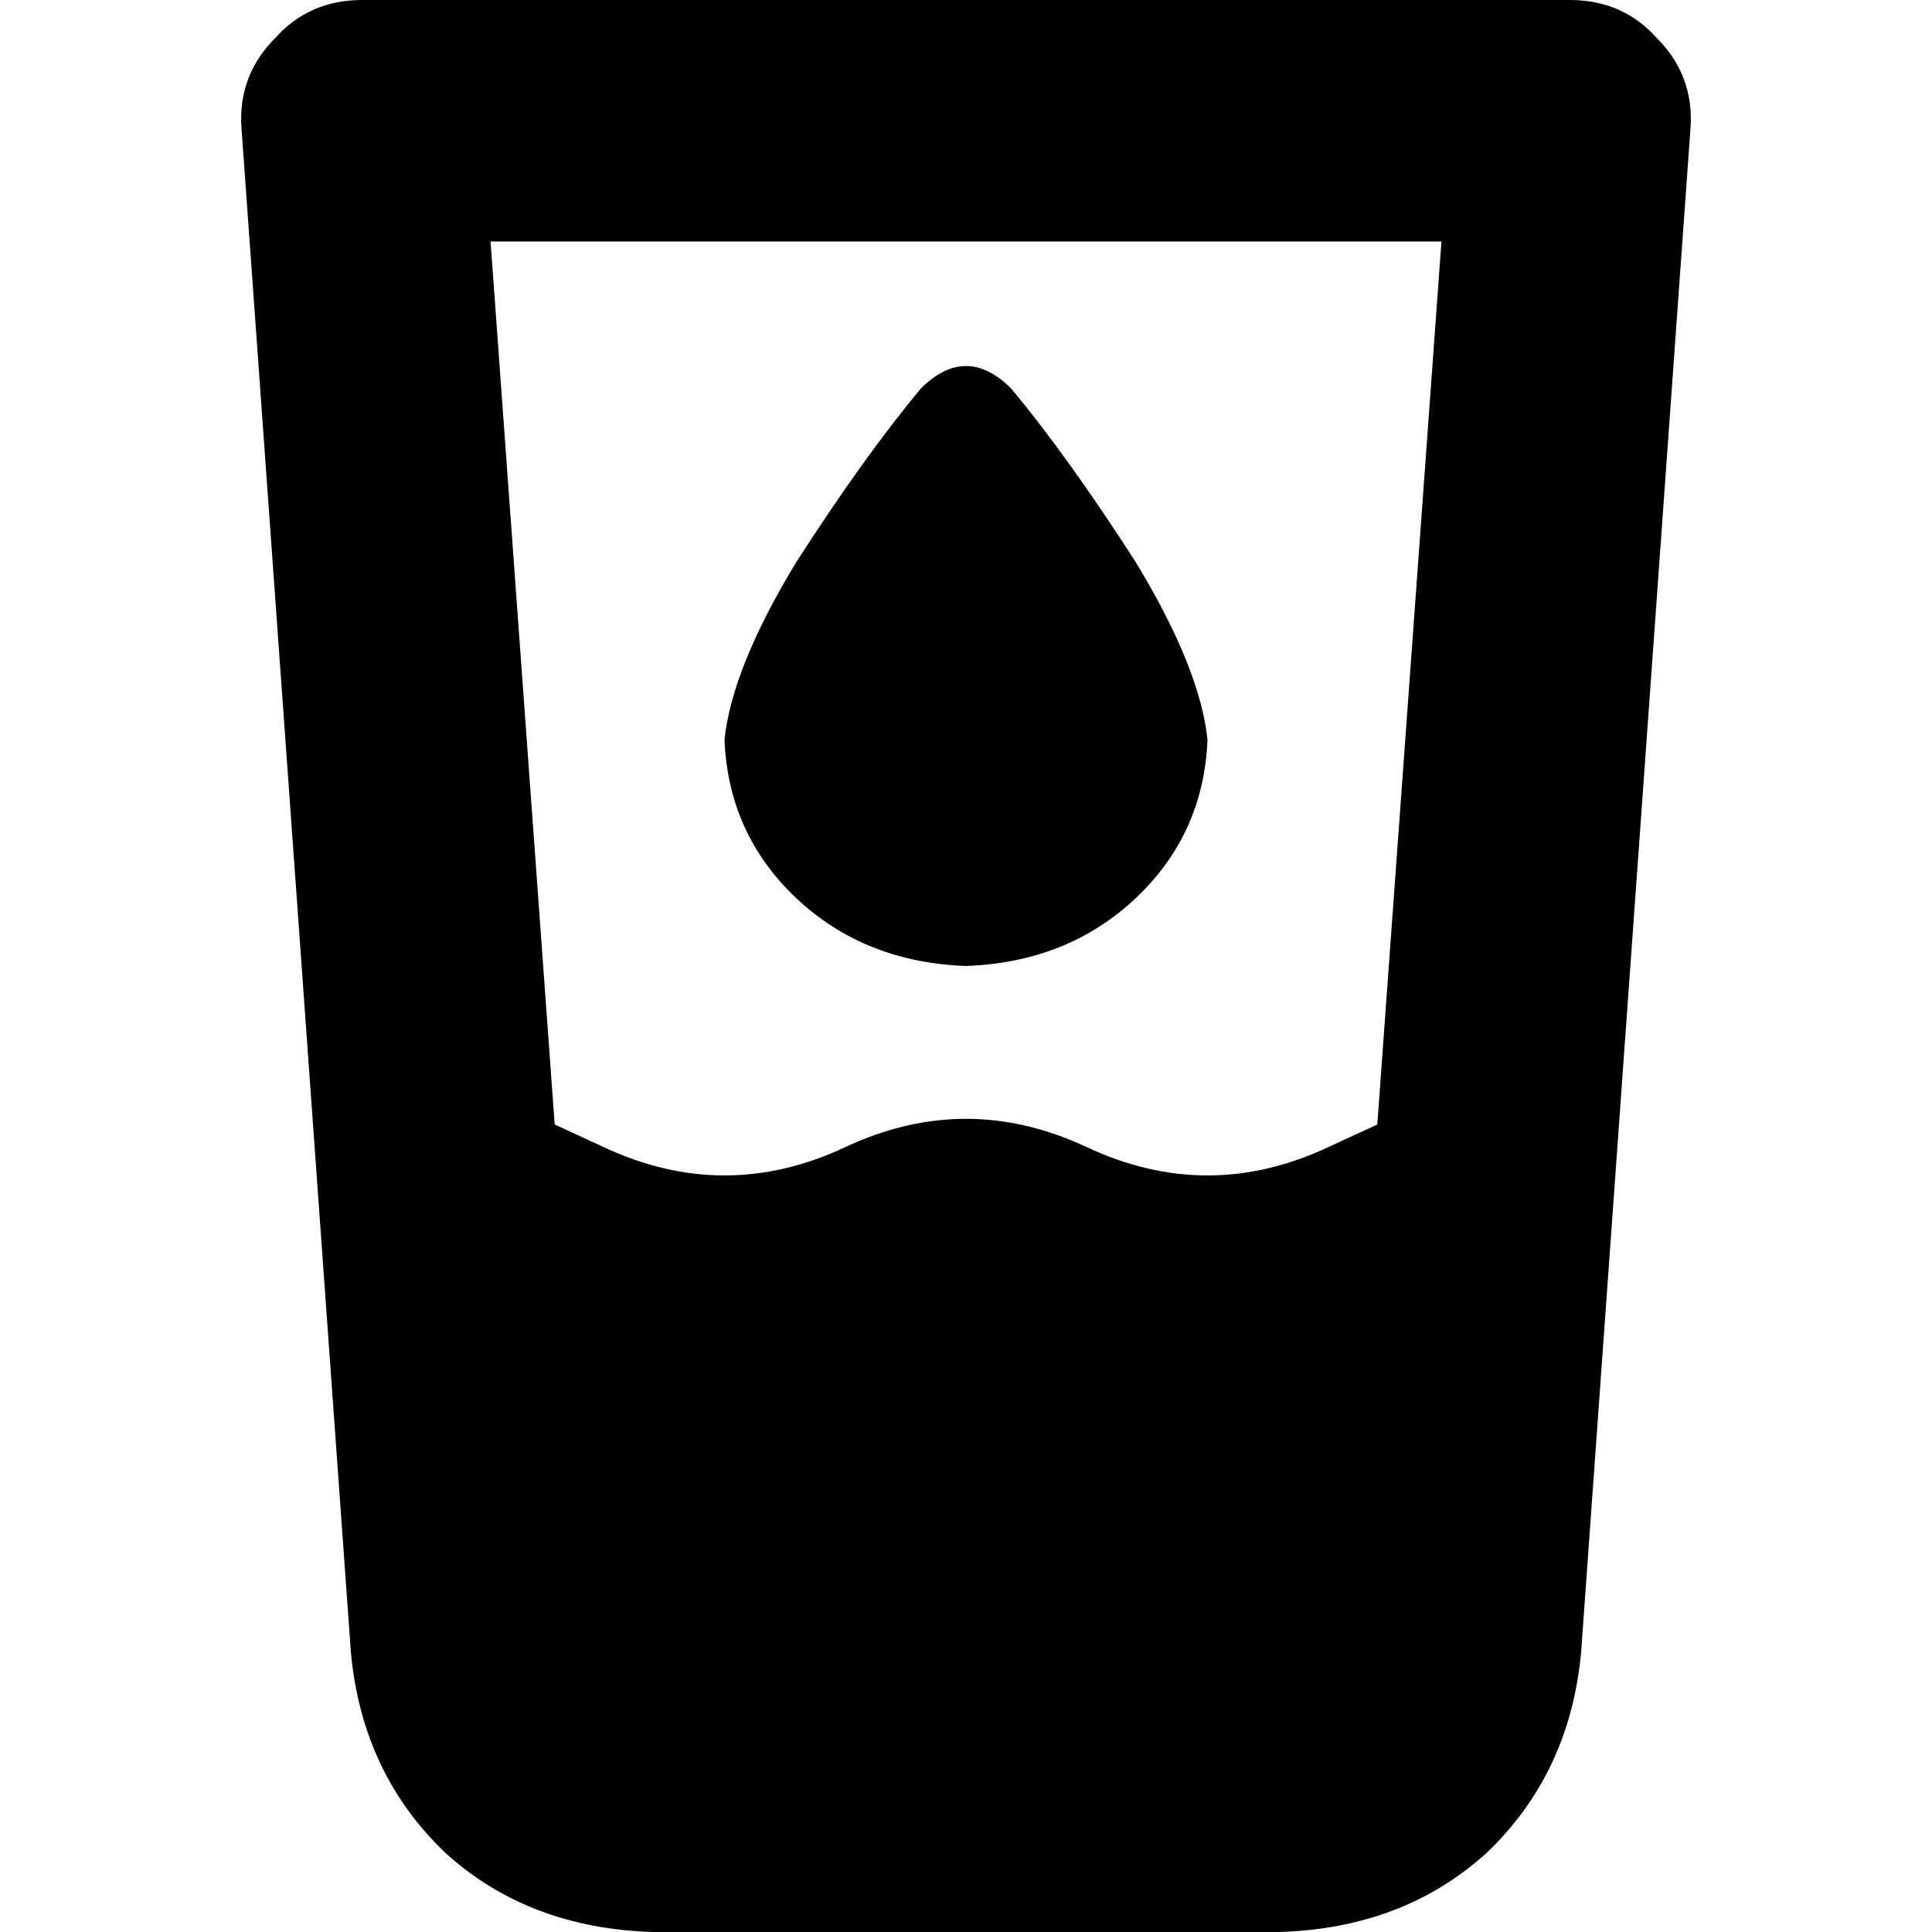 <svg xmlns="http://www.w3.org/2000/svg" viewBox="0 0 512 512">
  <path d="M 96 0 Q 82 0 73 10 Q 63 20 64 34 L 93 438 Q 96 470 118 491 Q 140 511 173 512 L 339 512 Q 372 511 394 491 Q 416 470 419 438 L 448 34 Q 449 20 439 10 Q 430 0 416 0 L 96 0 L 96 0 Z M 147 298 L 130 64 L 382 64 L 365 298 L 352 304 Q 320 319 288 304 Q 256 289 224 304 Q 192 319 160 304 L 147 298 L 147 298 Z M 320 196 Q 318 177 301 149 L 301 149 Q 283 121 268 103 Q 256 91 244 103 Q 229 121 211 149 Q 194 177 192 196 Q 193 221 211 238 Q 229 255 256 256 Q 283 255 301 238 Q 319 221 320 196 L 320 196 Z" />
</svg>